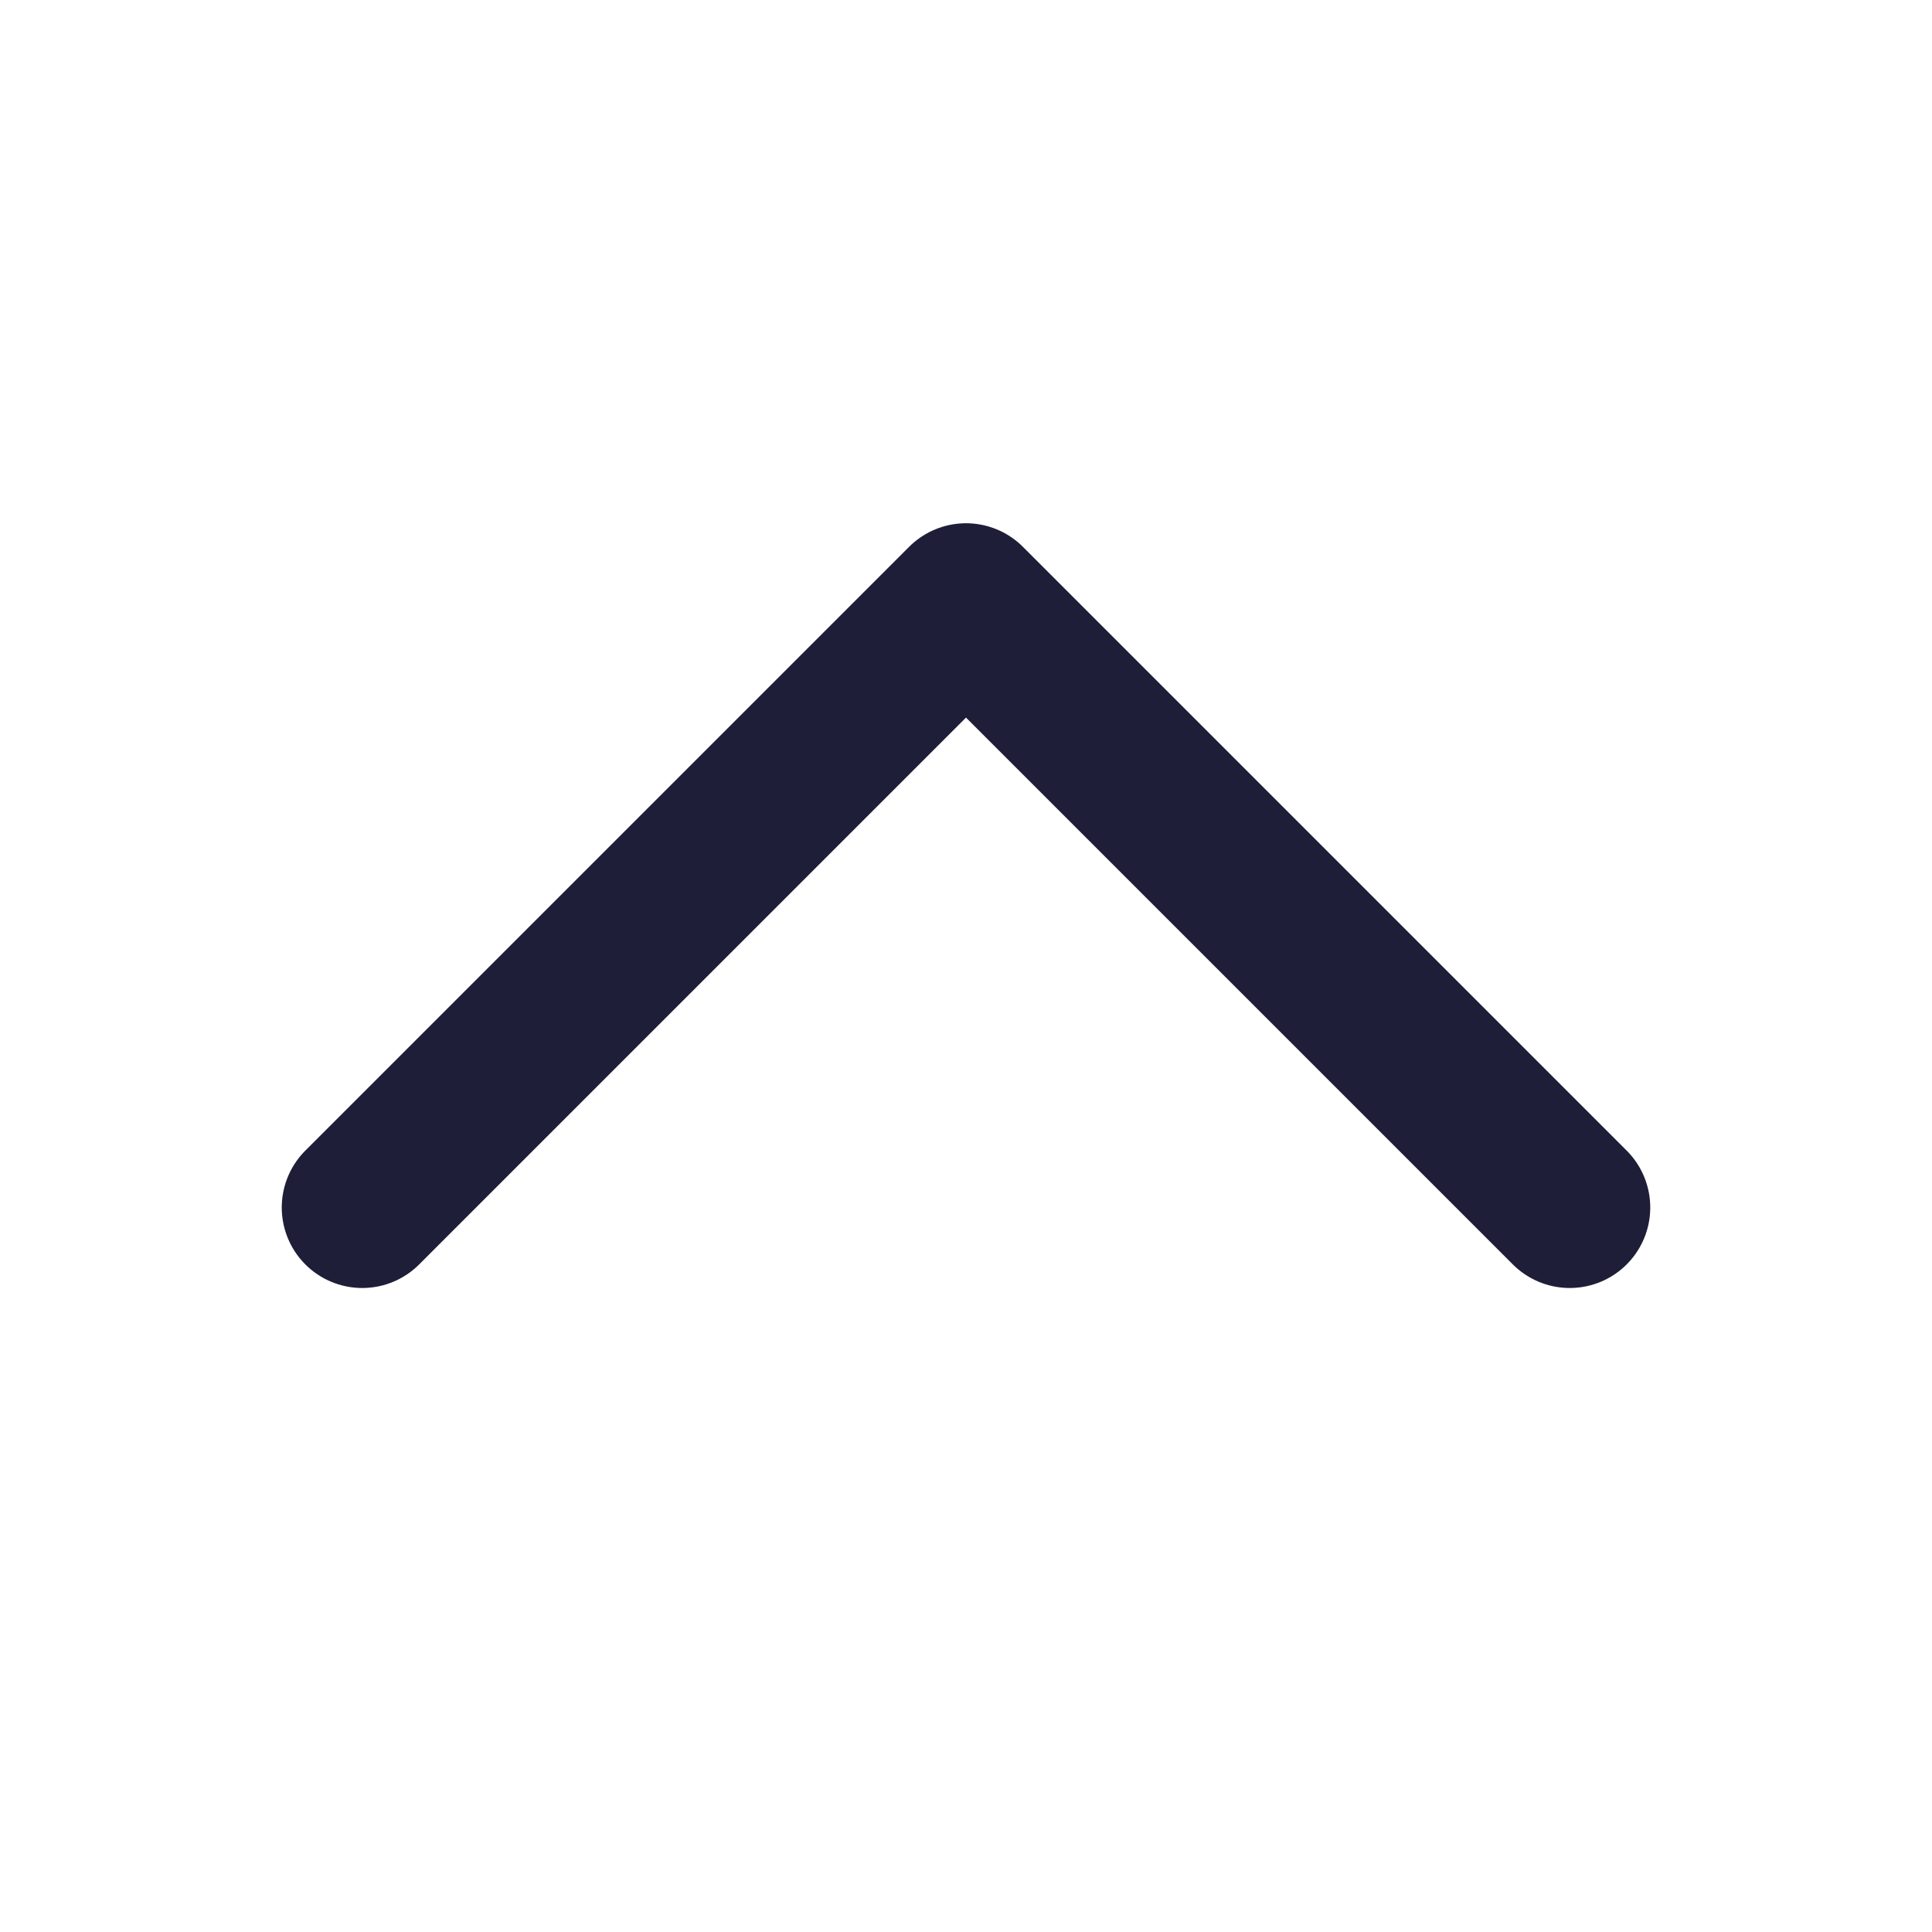 <svg width="18" height="18" viewBox="0 0 18 18" fill="none" xmlns="http://www.w3.org/2000/svg">
<path d="M14.625 11.25L9 5.625L3.375 11.25" stroke="#1E1E38" stroke-width="1.5" stroke-linecap="round" stroke-linejoin="round"/>
</svg>
